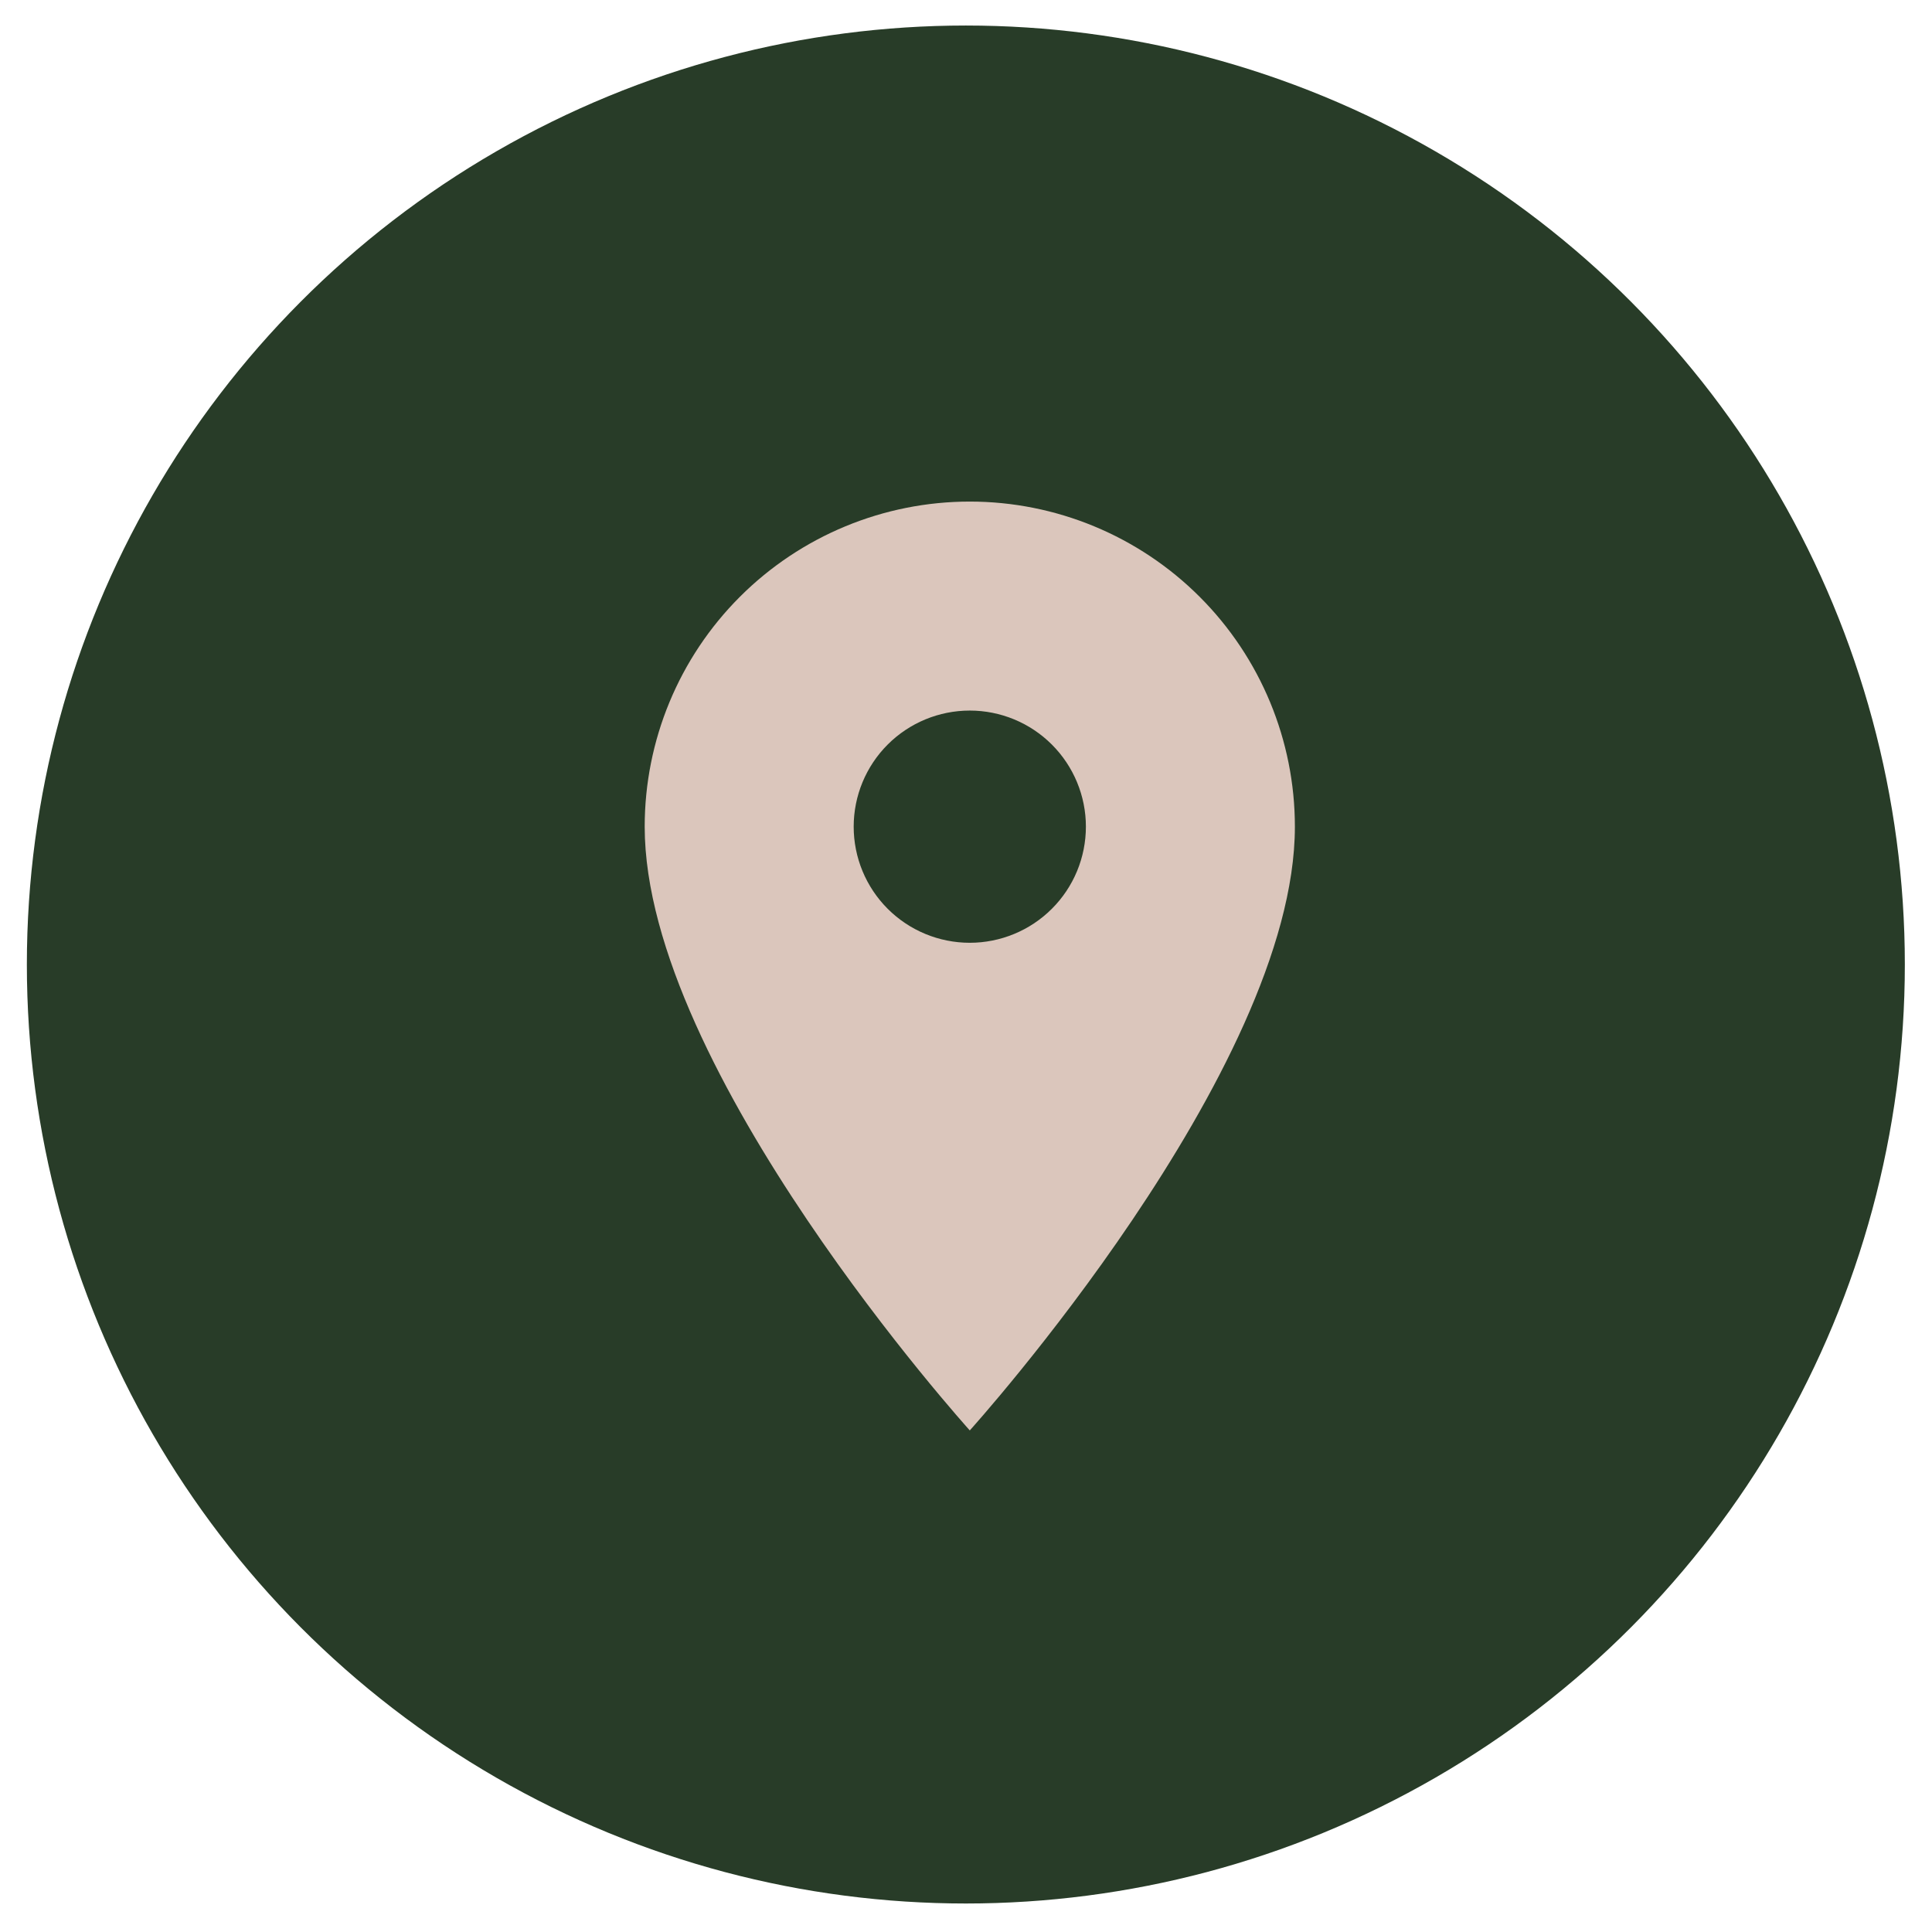 <svg width="52" height="52" viewBox="0 0 52 52" fill="none" xmlns="http://www.w3.org/2000/svg">
<circle cx="25.996" cy="25.96" r="25.273" fill="#283C28"/>
<path d="M26.102 25.375C25.273 25.375 24.478 25.046 23.892 24.46C23.306 23.874 22.977 23.079 22.977 22.25C22.977 21.421 23.306 20.626 23.892 20.04C24.478 19.454 25.273 19.125 26.102 19.125C26.93 19.125 27.725 19.454 28.311 20.04C28.897 20.626 29.227 21.421 29.227 22.25C29.227 22.66 29.146 23.067 28.989 23.446C28.832 23.825 28.602 24.169 28.311 24.46C28.021 24.75 27.677 24.98 27.297 25.137C26.918 25.294 26.512 25.375 26.102 25.375ZM26.102 13.5C23.781 13.5 21.555 14.422 19.914 16.063C18.273 17.704 17.352 19.929 17.352 22.25C17.352 28.812 26.102 38.5 26.102 38.5C26.102 38.5 34.852 28.812 34.852 22.25C34.852 19.929 33.93 17.704 32.289 16.063C30.648 14.422 28.422 13.5 26.102 13.5Z" fill="#DBC6BC"/>
</svg>
